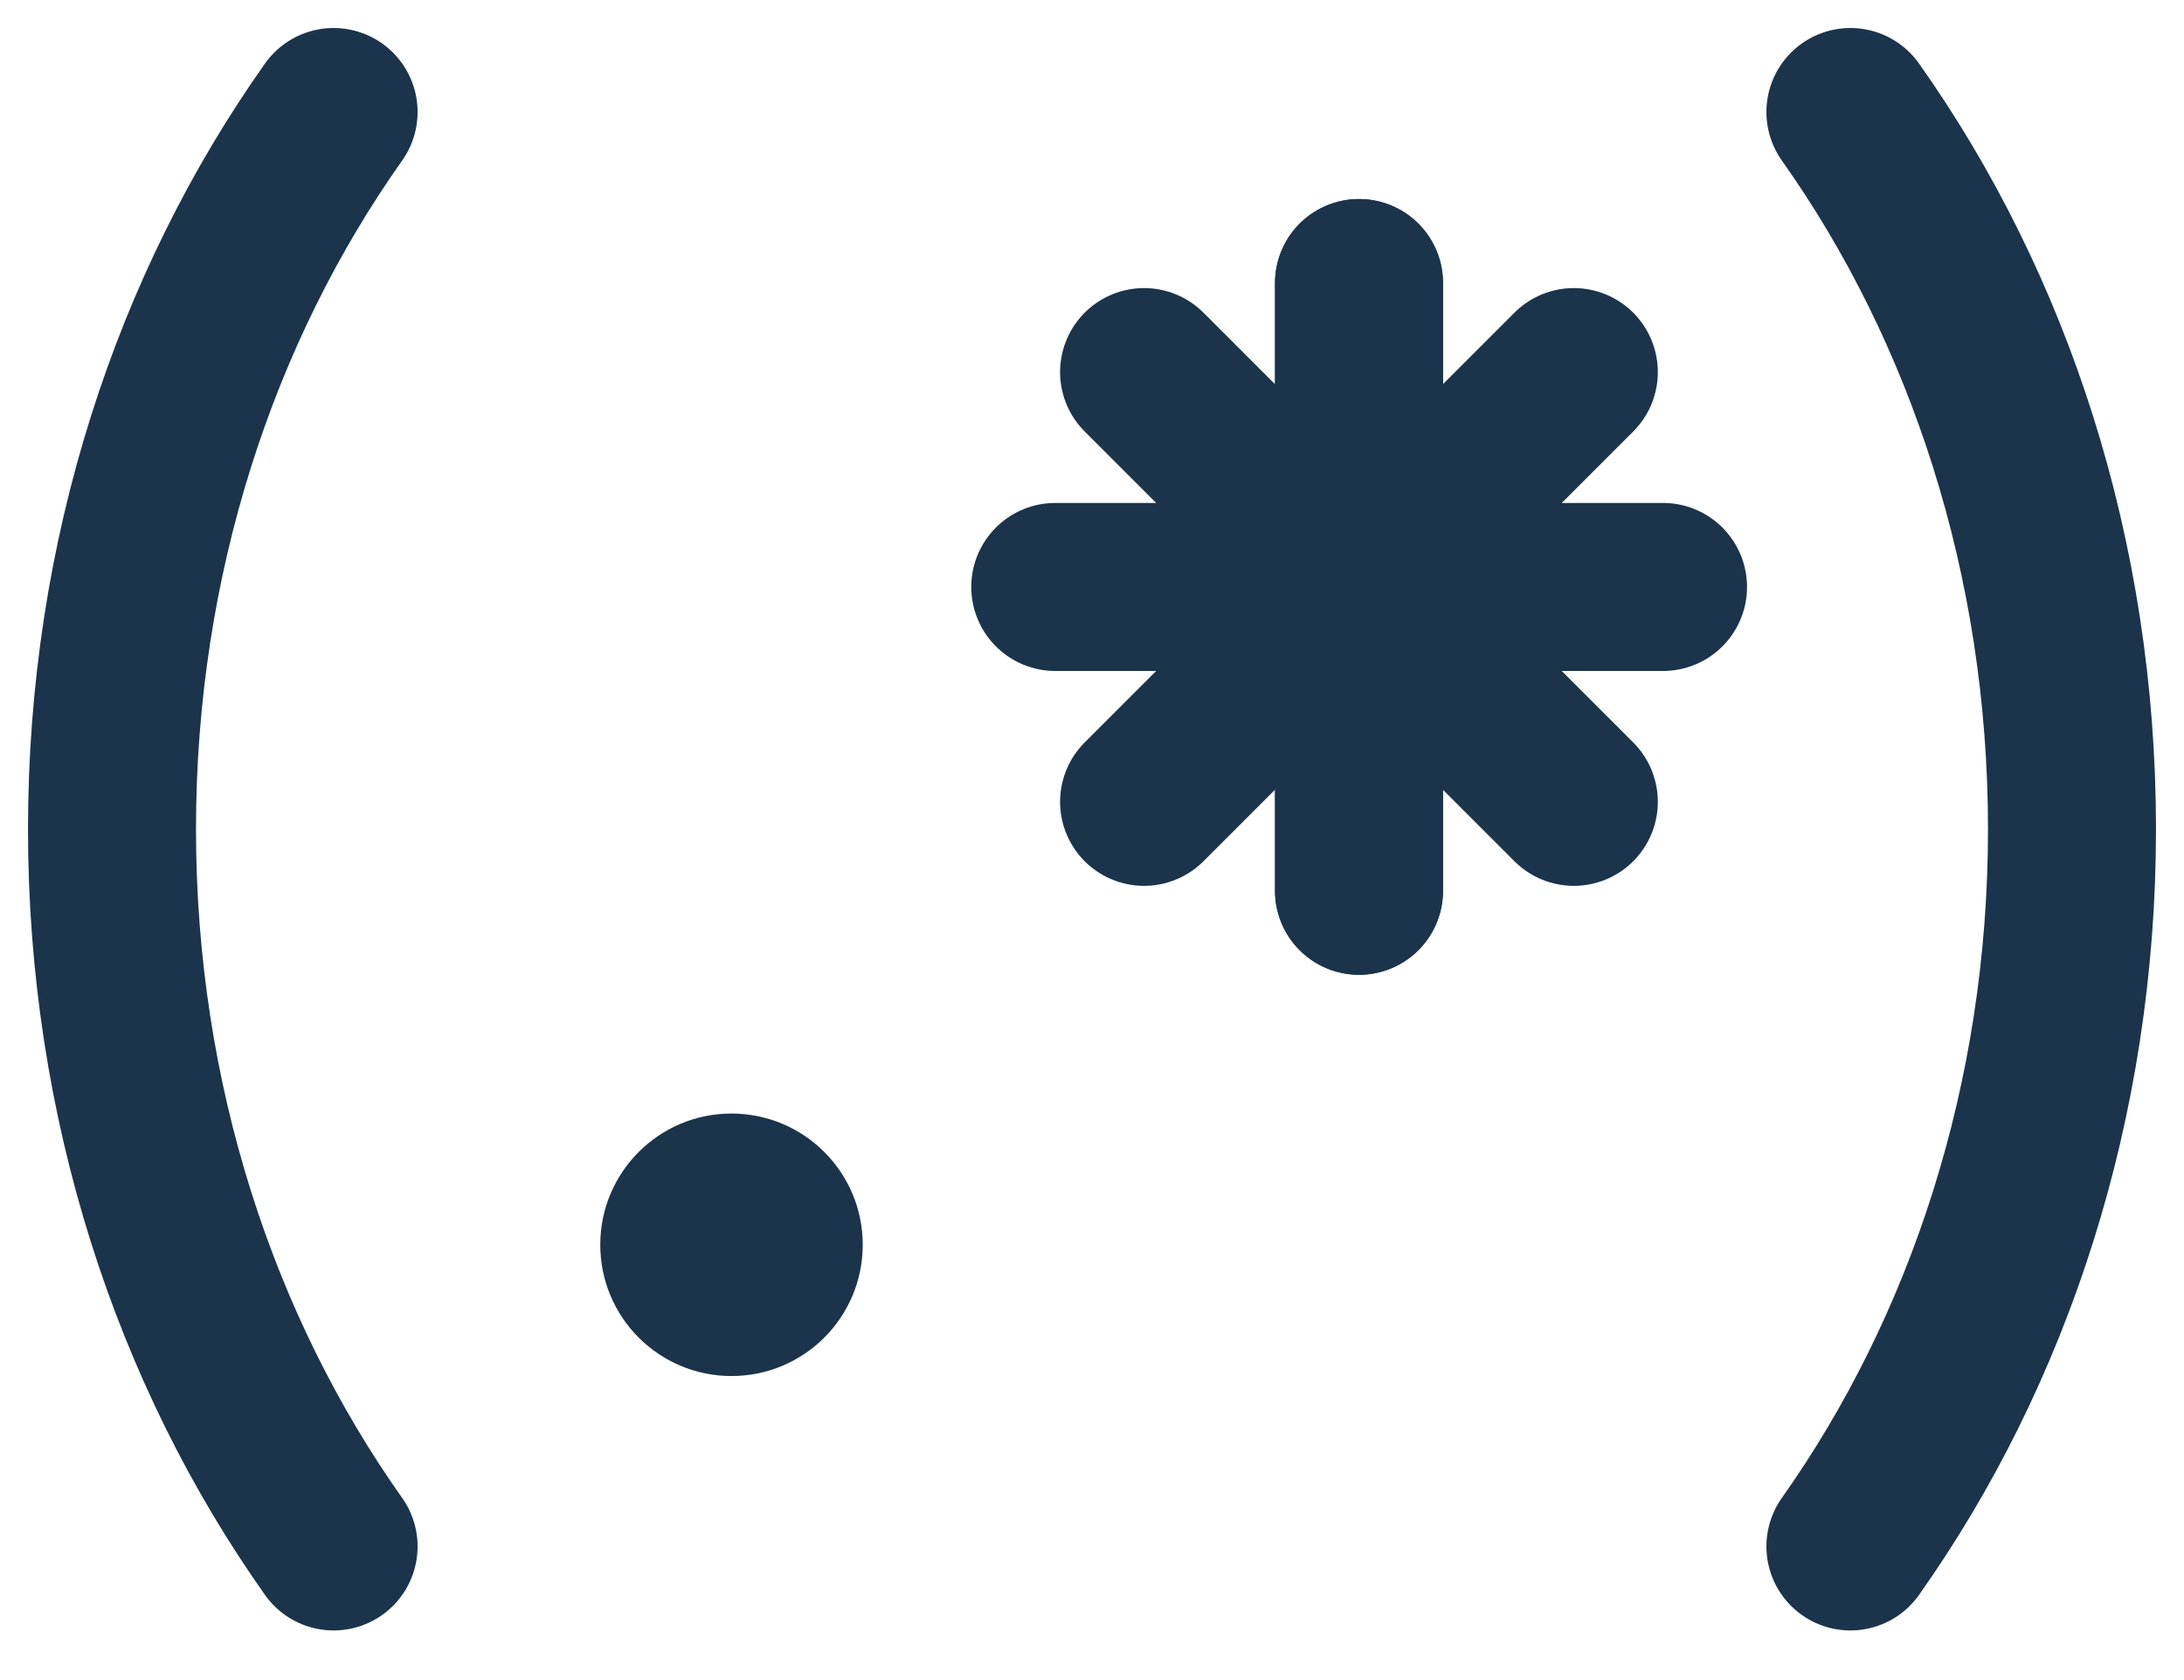 <svg width="39" height="30" viewBox="0 0 39 30" fill="none" xmlns="http://www.w3.org/2000/svg">
<path d="M13.062 24.571C14.357 24.571 15.406 23.522 15.406 22.227C15.406 20.933 14.357 19.884 13.062 19.884C11.768 19.884 10.719 20.933 10.719 22.227C10.719 23.522 11.768 24.571 13.062 24.571Z" fill="#1B344B"/>
<path d="M5.957 2C3.486 5.491 2 9.949 2 14.807C2 19.665 3.486 24.123 5.957 27.614" stroke="#1B344B" stroke-width="3" stroke-miterlimit="10" stroke-linecap="round"/>
<path d="M33.043 2C35.516 5.491 37 9.949 37 14.807C37 19.665 35.514 24.123 33.043 27.614" stroke="#1B344B" stroke-width="3" stroke-miterlimit="10" stroke-linecap="round"/>
<path d="M24.268 5.054V15.906" stroke="#1B344B" stroke-width="3" stroke-miterlimit="10" stroke-linecap="round"/>
<path d="M24.268 5.054V15.906" stroke="#1B344B" stroke-width="3" stroke-miterlimit="10" stroke-linecap="round"/>
<path d="M20.43 6.644L28.104 14.318" stroke="#1B344B" stroke-width="3" stroke-miterlimit="10" stroke-linecap="round"/>
<path d="M18.844 10.481H29.697" stroke="#1B344B" stroke-width="3" stroke-miterlimit="10" stroke-linecap="round"/>
<path d="M20.43 14.318L28.104 6.644" stroke="#1B344B" stroke-width="3" stroke-miterlimit="10" stroke-linecap="round"/>
</svg>
